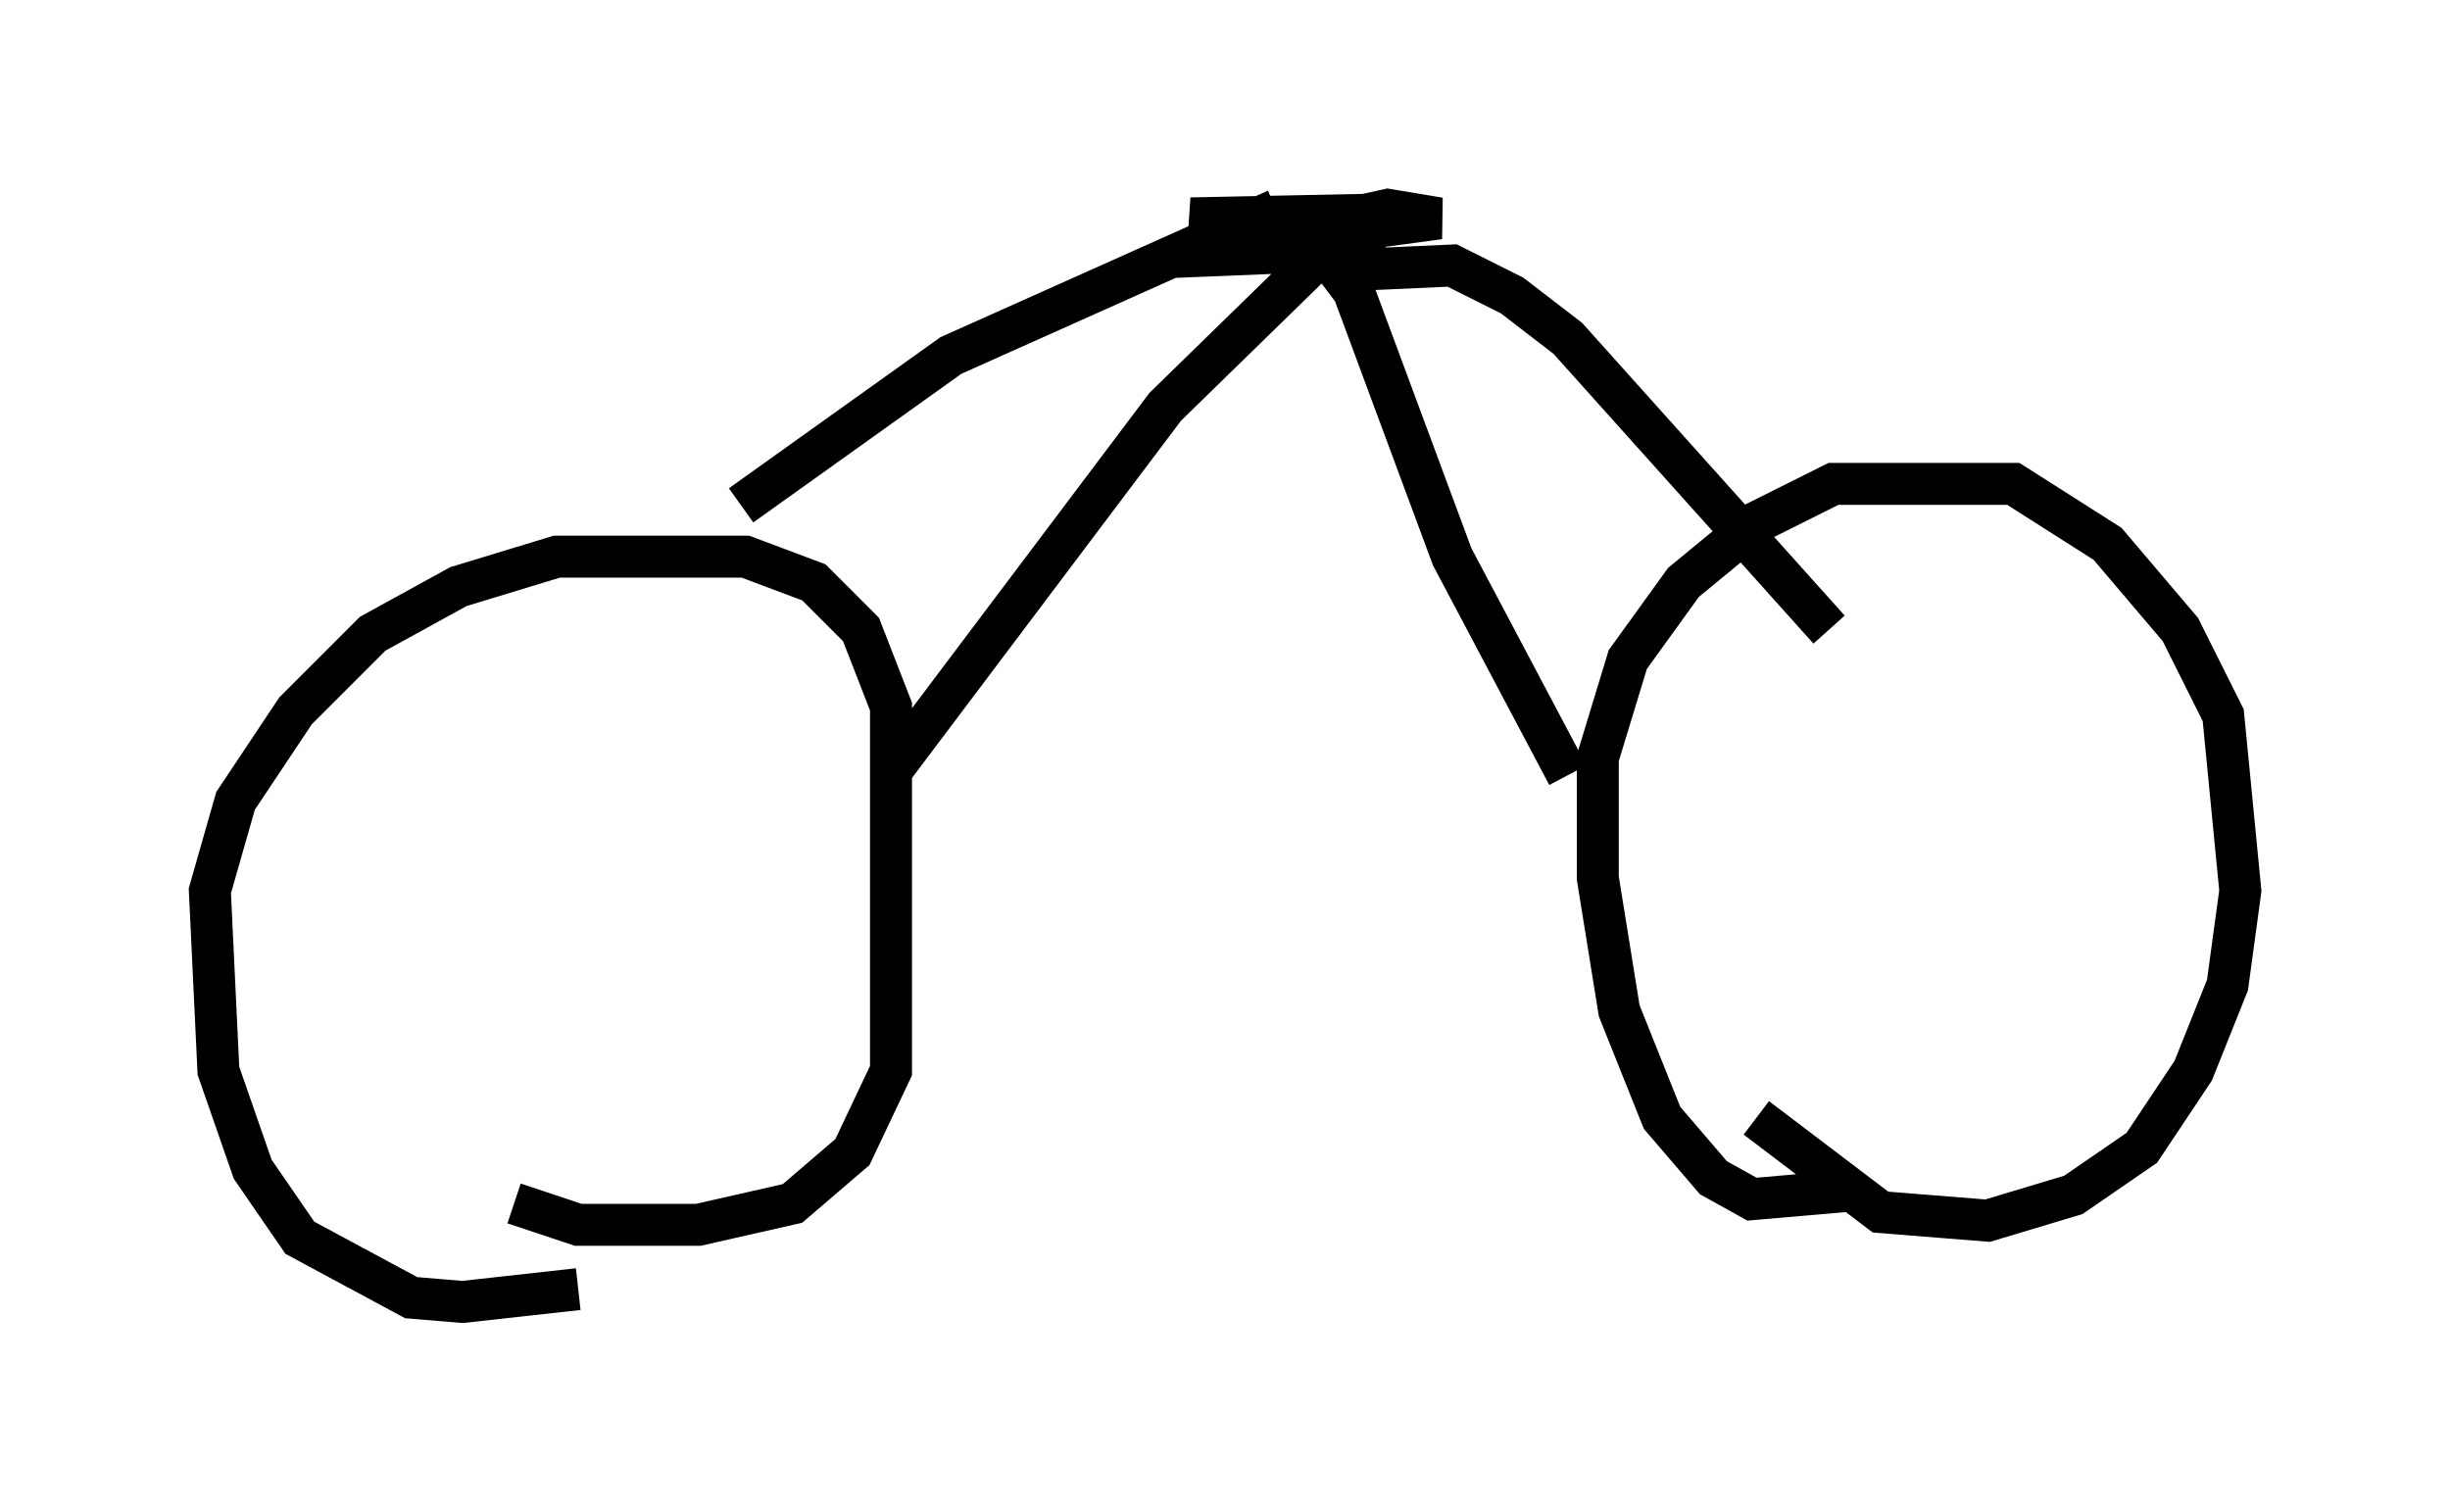 <?xml version="1.0" encoding="utf-8" ?>
<svg baseProfile="full" height="36.032" version="1.1" width="58.388" xmlns="http://www.w3.org/2000/svg" xmlns:ev="http://www.w3.org/2001/xml-events" xmlns:xlink="http://www.w3.org/1999/xlink"><defs /><rect fill="white" height="36.032" width="58.388" x="0" y="0" /><path d="M16.74, 29.602 m-2.96, 1.123 l-2.756, 0.306 -1.225, -0.102 l-2.654, -1.429 -1.123, -1.633 l-0.817, -2.348 -0.204, -4.288 l0.613, -2.144 1.429, -2.144 l1.838, -1.838 2.042, -1.123 l2.348, -0.715 4.492, 0.0 l1.633, 0.613 1.123, 1.123 l0.715, 1.838 0.0, 8.677 l-0.919, 1.94 -1.429, 1.225 l-2.246, 0.51 -2.858, 0.0 l-1.531, -0.51 m31.85, -0.306 l-2.348, 0.204 -0.919, -0.51 l-1.225, -1.429 -1.021, -2.552 l-0.51, -3.165 0.0, -2.858 l0.715, -2.348 1.327, -1.838 l1.735, -1.429 1.838, -0.919 l4.288, 0.0 2.246, 1.429 l1.735, 2.042 1.021, 2.042 l0.408, 4.185 -0.306, 2.246 l-0.817, 2.042 -1.225, 1.838 l-1.633, 1.123 -2.042, 0.613 l-2.552, -0.204 -2.96, -2.246 m-20.621, -8.269 l6.533, -8.677 4.185, -4.083 m-0.306, 0.51 l0.613, 0.817 2.348, 6.329 l2.756, 5.206 m-6.84, -12.761 l3.777, -0.51 -1.225, -0.204 l-5.104, 1.123 5.002, -0.204 l-4.594, -0.715 5.002, -0.102 m-15.721, 6.942 l5.002, -3.573 7.758, -3.471 m1.94, 1.429 l2.246, -0.102 1.429, 0.715 l1.327, 1.021 6.227, 6.942 " fill="none" stroke="black" stroke-width="1" /></svg>